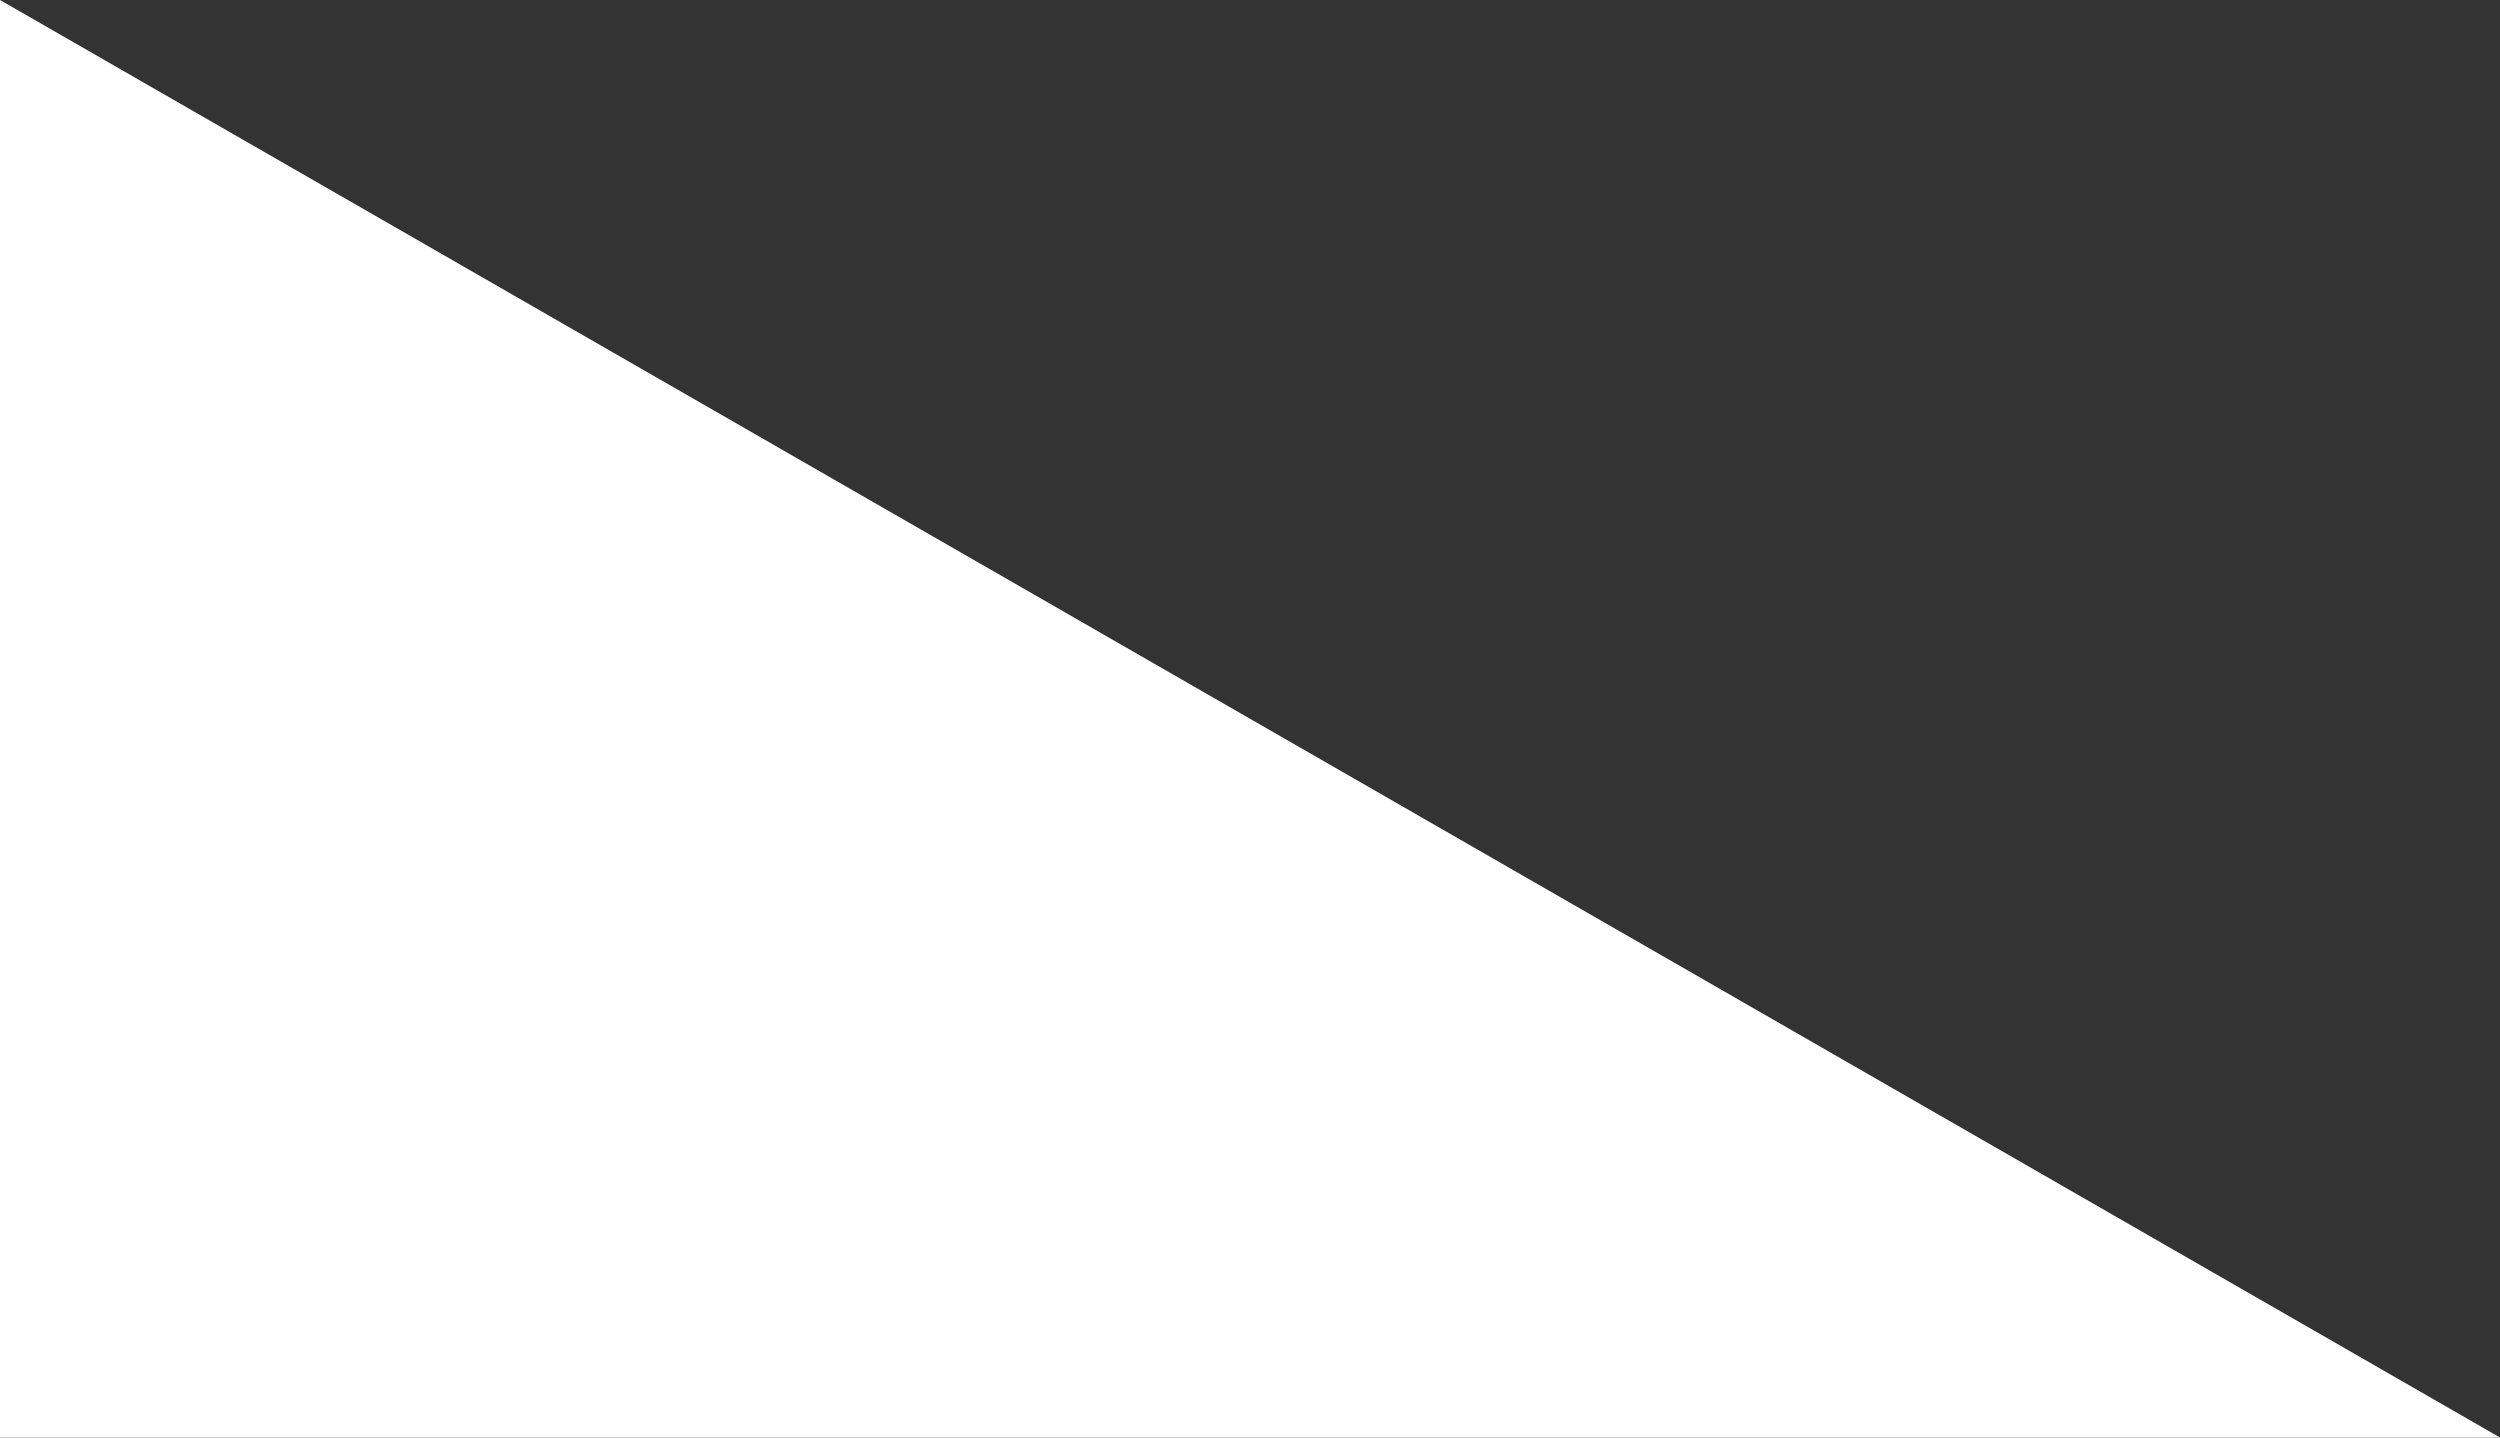 <?xml version="1.0" encoding="UTF-8" standalone="no"?>
<svg width="80px" height="46px" viewBox="0 0 80 46" version="1.1" xmlns="http://www.w3.org/2000/svg" xmlns:xlink="http://www.w3.org/1999/xlink" xmlns:sketch="http://www.bohemiancoding.com/sketch/ns">
    <rect x="0" y="0" width="80" height="46" fill="#333333" stroke="none"/>
    <title>Untitled 2</title>
    <description>Created with Sketch (http://www.bohemiancoding.com/sketch)</description>
    <defs></defs>
    <g id="Page-1" stroke="none" stroke-width="1" fill="none" fill-rule="evenodd" sketch:type="MSPage">
        <g id="photo-corner" sketch:type="MSLayerGroup" fill="#FFFFFF">
            <g id="Page-1" sketch:type="MSShapeGroup">
                <g id="Artboard-1">
                    <path d="M0,46 L0,0 L80,46 L0,46 L0,46 Z" id="large"></path>
                </g>
            </g>
        </g>
    </g>
</svg>